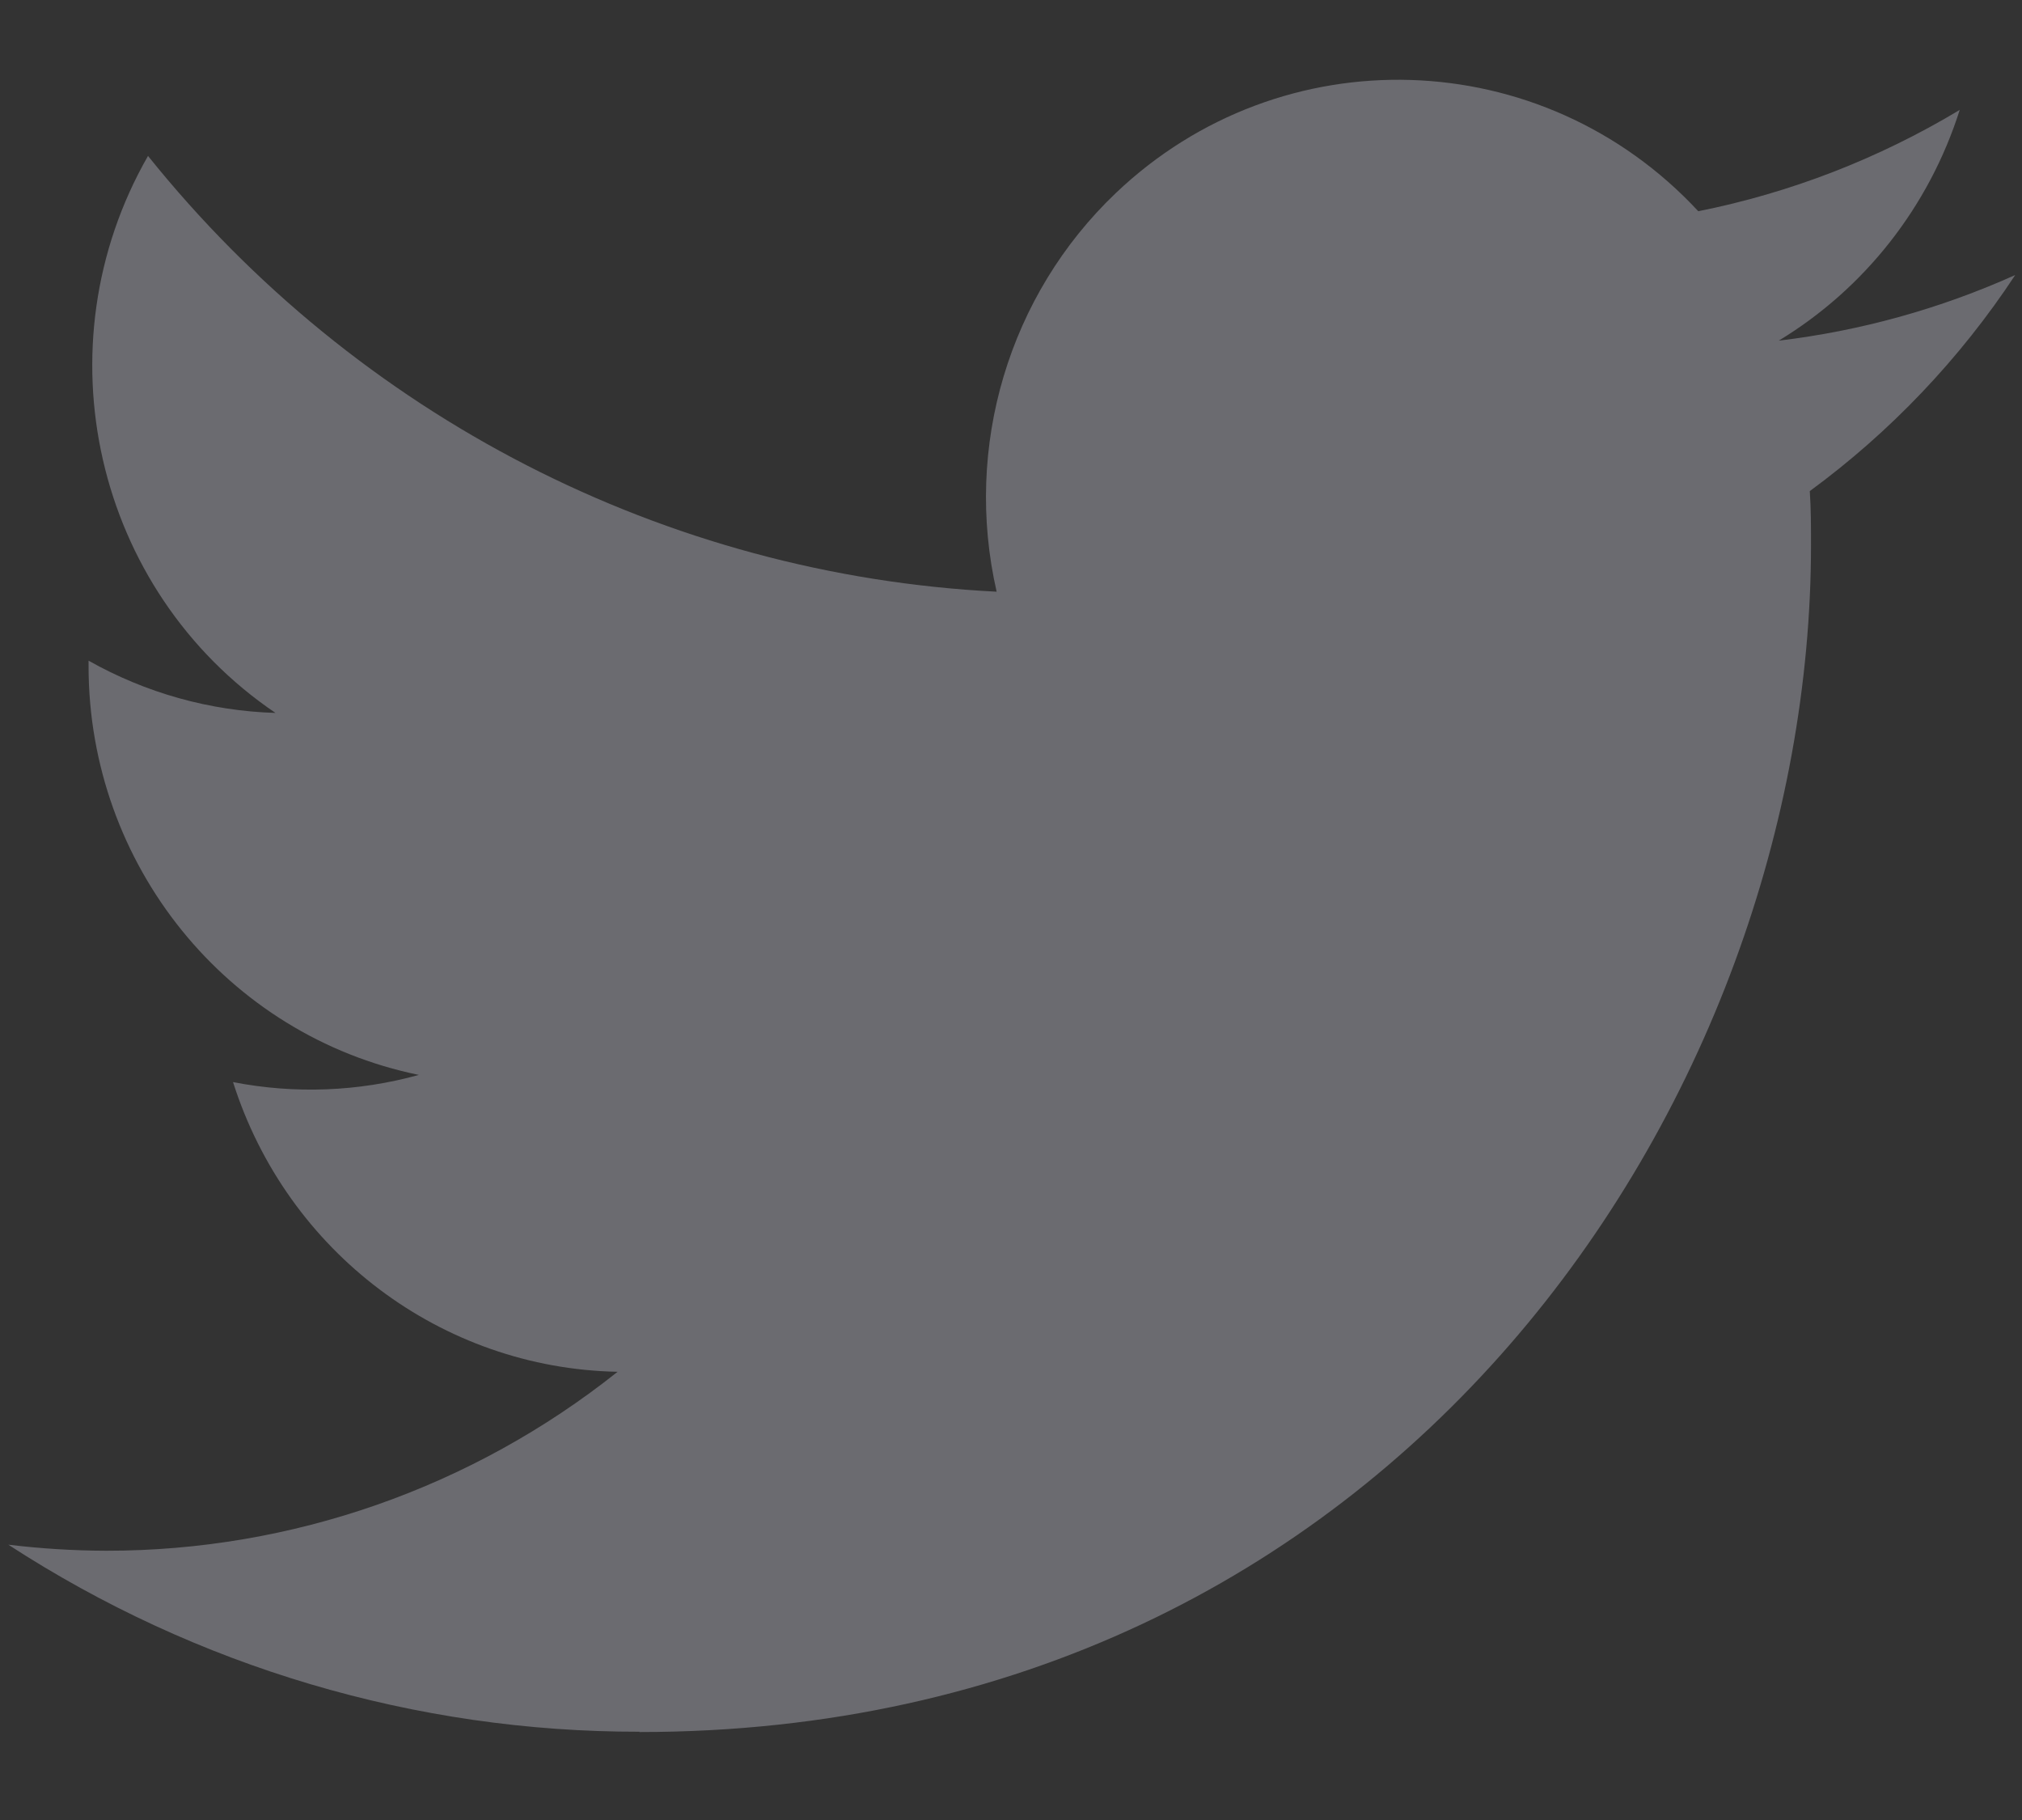 <svg width="20" height="18" viewBox="0 0 20 18" fill="none" xmlns="http://www.w3.org/2000/svg">
<rect x="0" y="0" width="20" height="18" fill="#333333" stroke="none"/>
<path d="M17.901 4.857C17.913 5.034 17.913 5.212 17.913 5.391C17.913 10.842 13.816 17.13 6.325 17.13V17.127C4.112 17.13 1.945 16.488 0.082 15.277C0.404 15.316 0.727 15.336 1.051 15.337C2.885 15.338 4.667 14.715 6.109 13.567C4.367 13.534 2.838 12.382 2.305 10.702C2.915 10.821 3.544 10.797 4.143 10.631C2.243 10.242 0.876 8.551 0.876 6.587V6.534C1.443 6.854 2.076 7.031 2.725 7.051C0.935 5.839 0.384 3.427 1.464 1.542C3.532 4.119 6.583 5.686 9.858 5.852C9.53 4.419 9.978 2.918 11.036 1.91C12.676 0.348 15.256 0.428 16.798 2.089C17.71 1.907 18.584 1.568 19.384 1.087C19.081 2.043 18.444 2.854 17.594 3.369C18.401 3.273 19.19 3.054 19.933 2.72C19.386 3.55 18.697 4.273 17.901 4.857Z" fill="#EFEDFD" fill-opacity="0.3"/>
</svg>
